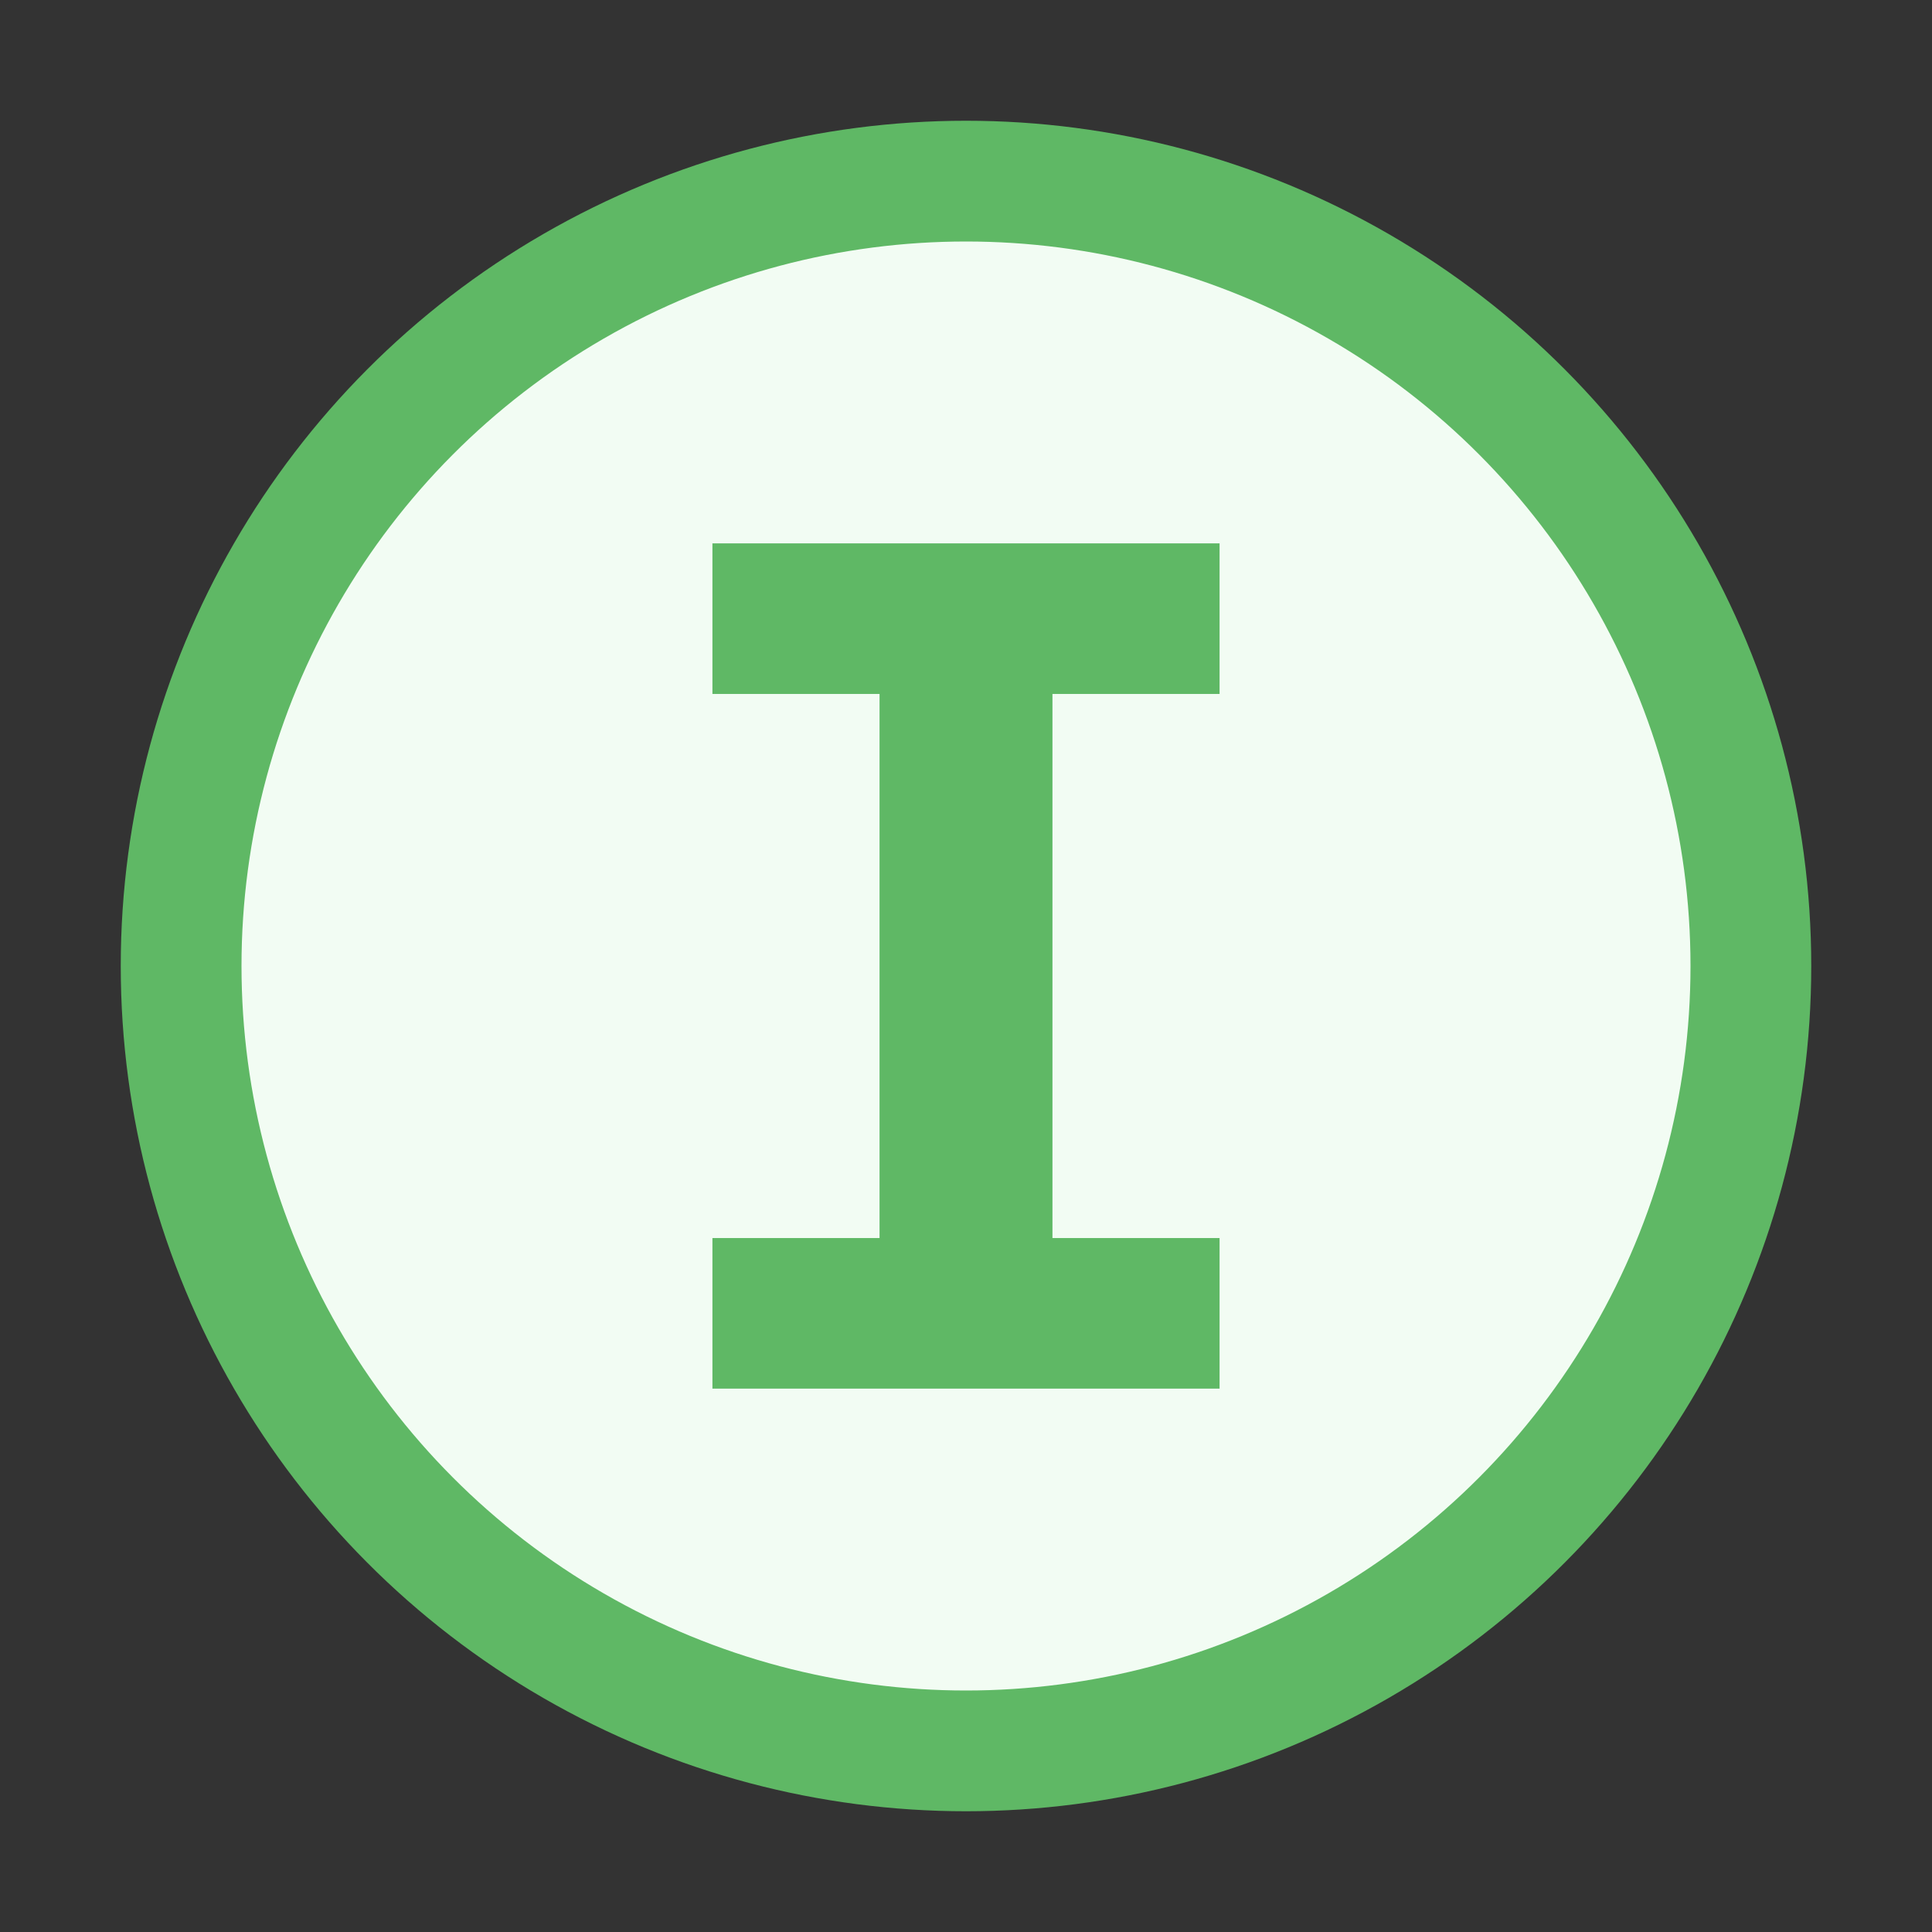 <!-- Copyright 2000-2021 JetBrains s.r.o. and contributors. Use of this source code is governed by the Apache 2.0 license that can be found in the LICENSE file. -->
<svg width="16" height="16" viewBox="0 0 16 16" fill="none" xmlns="http://www.w3.org/2000/svg">
<rect x="0" y="0" width="16" height="16" fill="#333333" stroke="none"/>
<circle cx="8" cy="8" r="6.5" fill="#F2FCF3" stroke="#5FB865"/>
<path d="M10.1 11.5H5.9V10.253H7.284V5.747H5.9V4.5H10.1V5.747H8.716V10.253H10.1V11.5Z" fill="#5FB865"/>
</svg>
